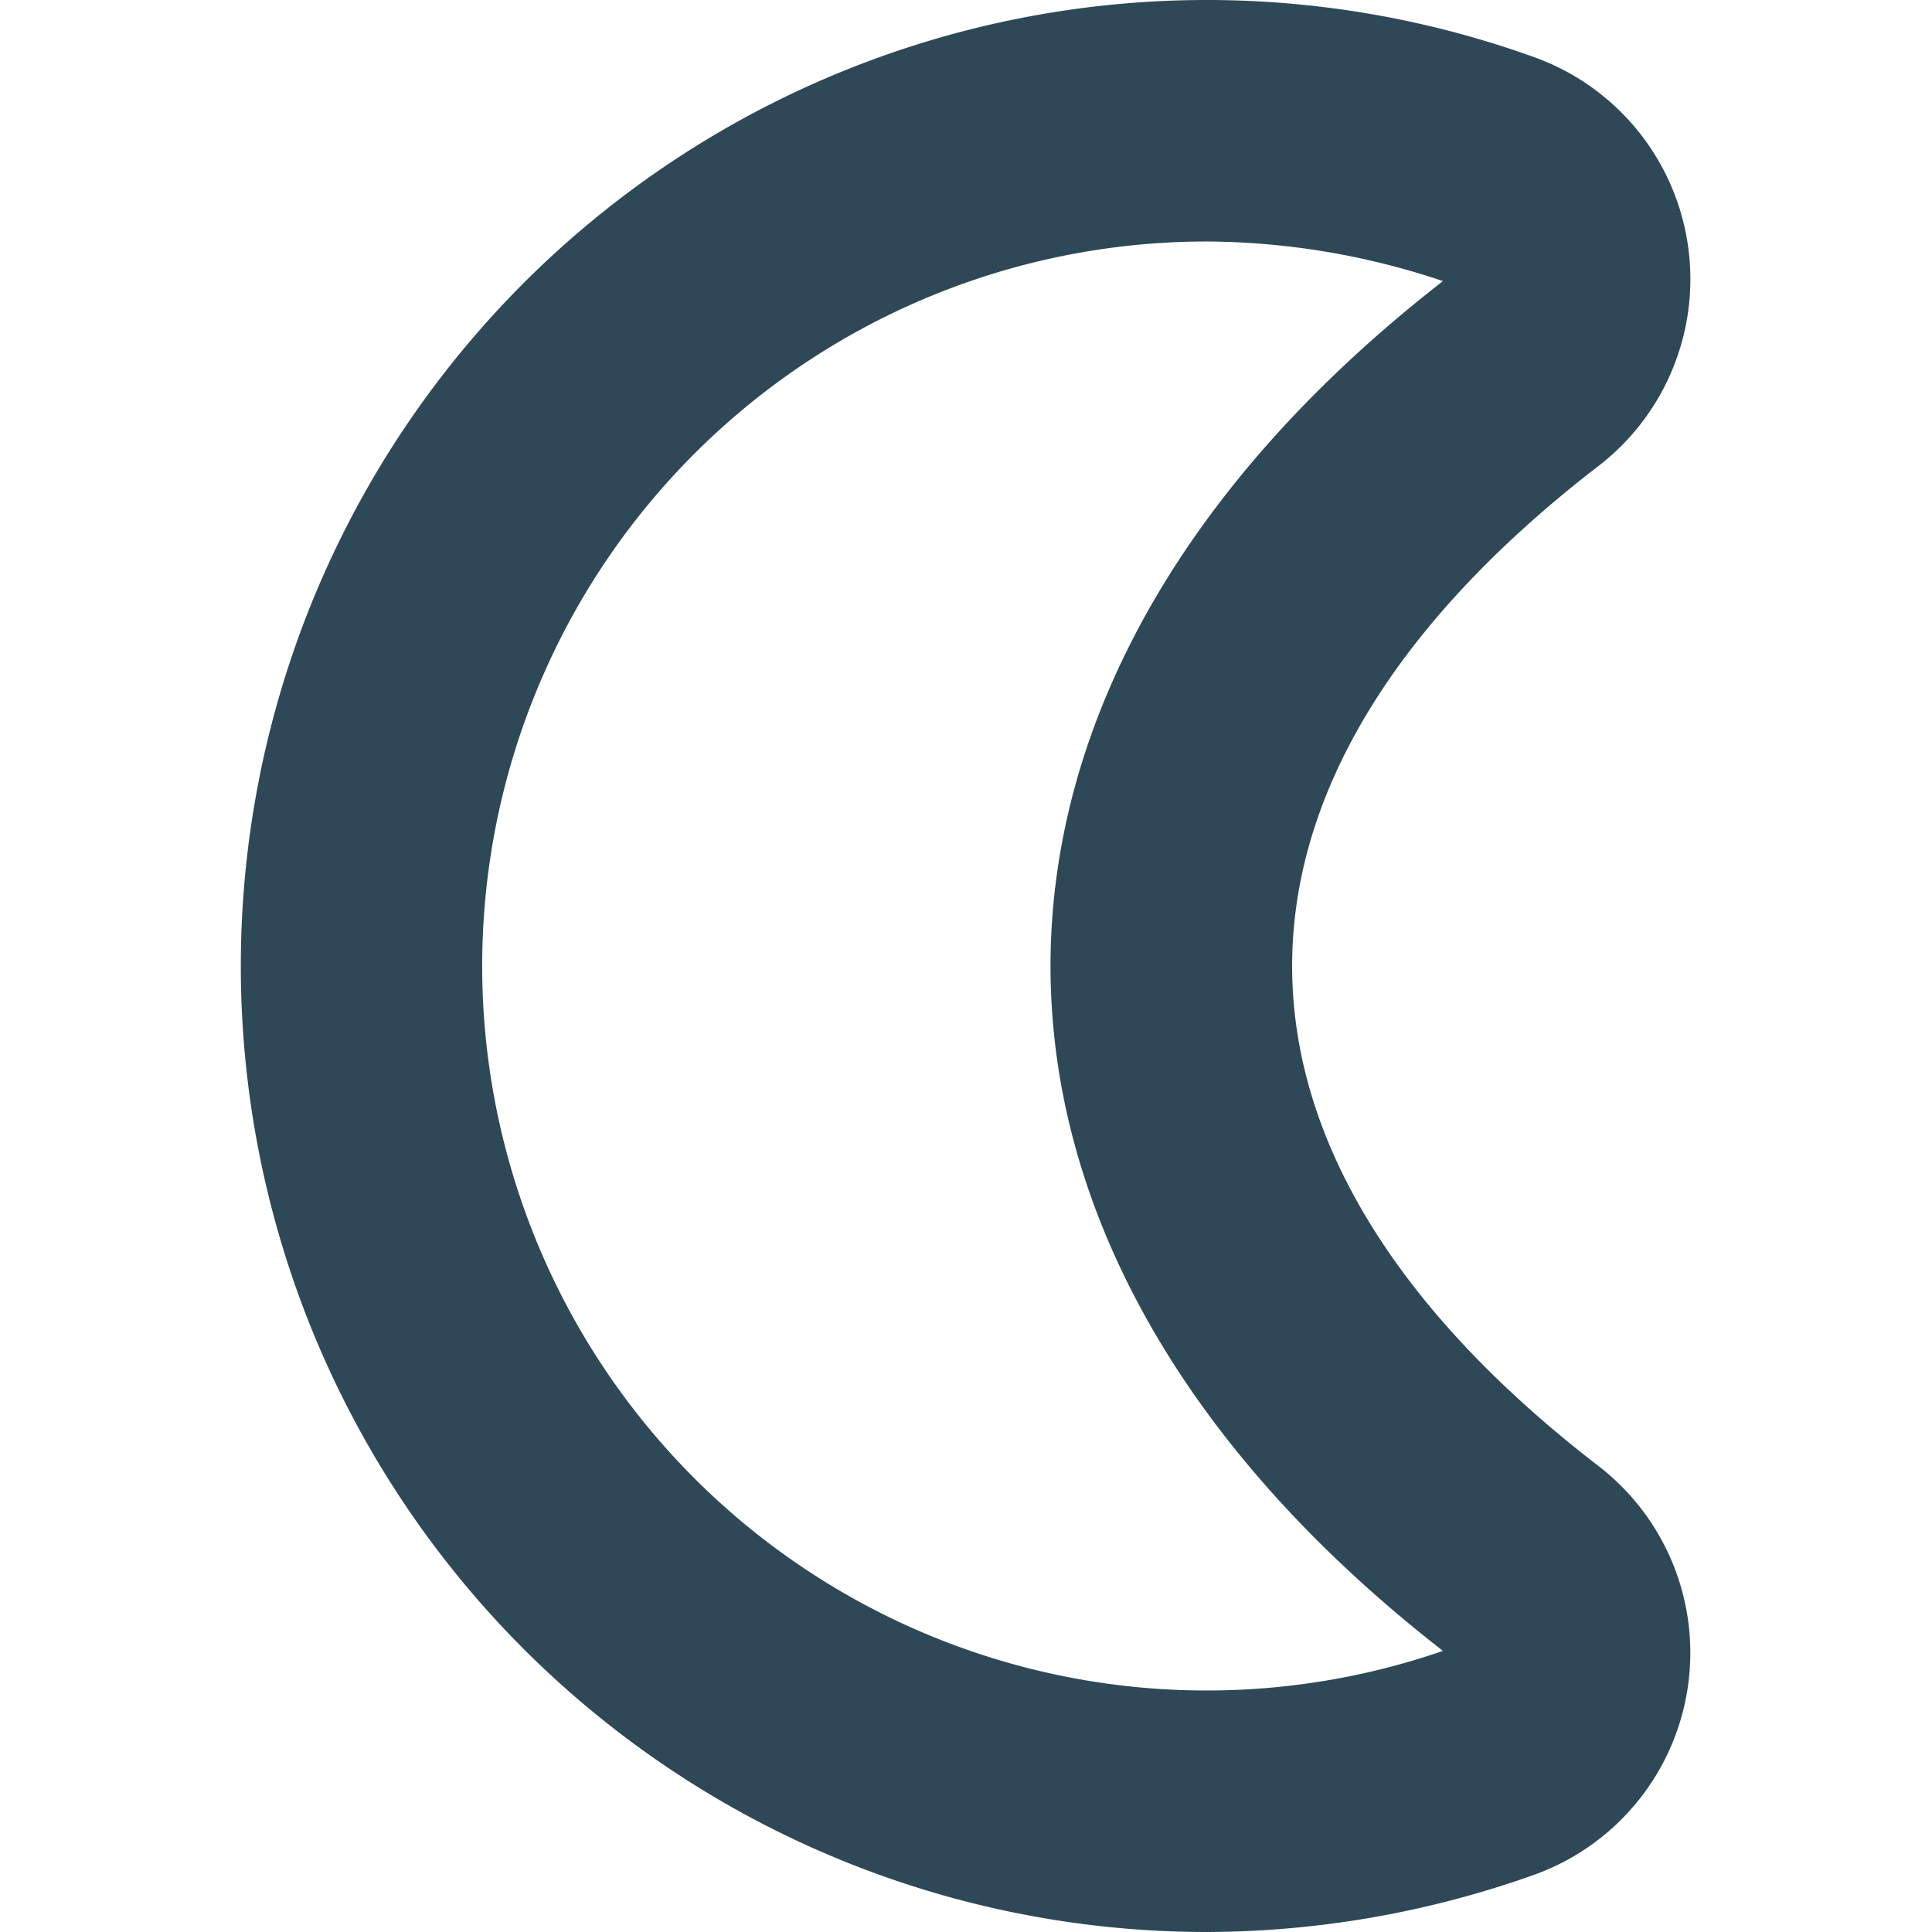 <?xml version="1.0" encoding="UTF-8"?>
<svg xmlns="http://www.w3.org/2000/svg" id="Layer_1" data-name="Layer 1" viewBox="0 0 24 24" width="512" height="512"><path fill="#2F4858" d="M15,24A12,12,0,1,1,19.058.71a2.93,2.93,0,0,1,.814,5.067c-5.1,3.92-5.088,8.539,0,12.446a2.93,2.93,0,0,1-.816,5.067A12.2,12.2,0,0,1,15,24ZM15,3a9,9,0,1,0,2.925,17.508c-6.511-5.065-6.489-11.969,0-17.016A9.322,9.322,0,0,0,15,3Z"/></svg>
